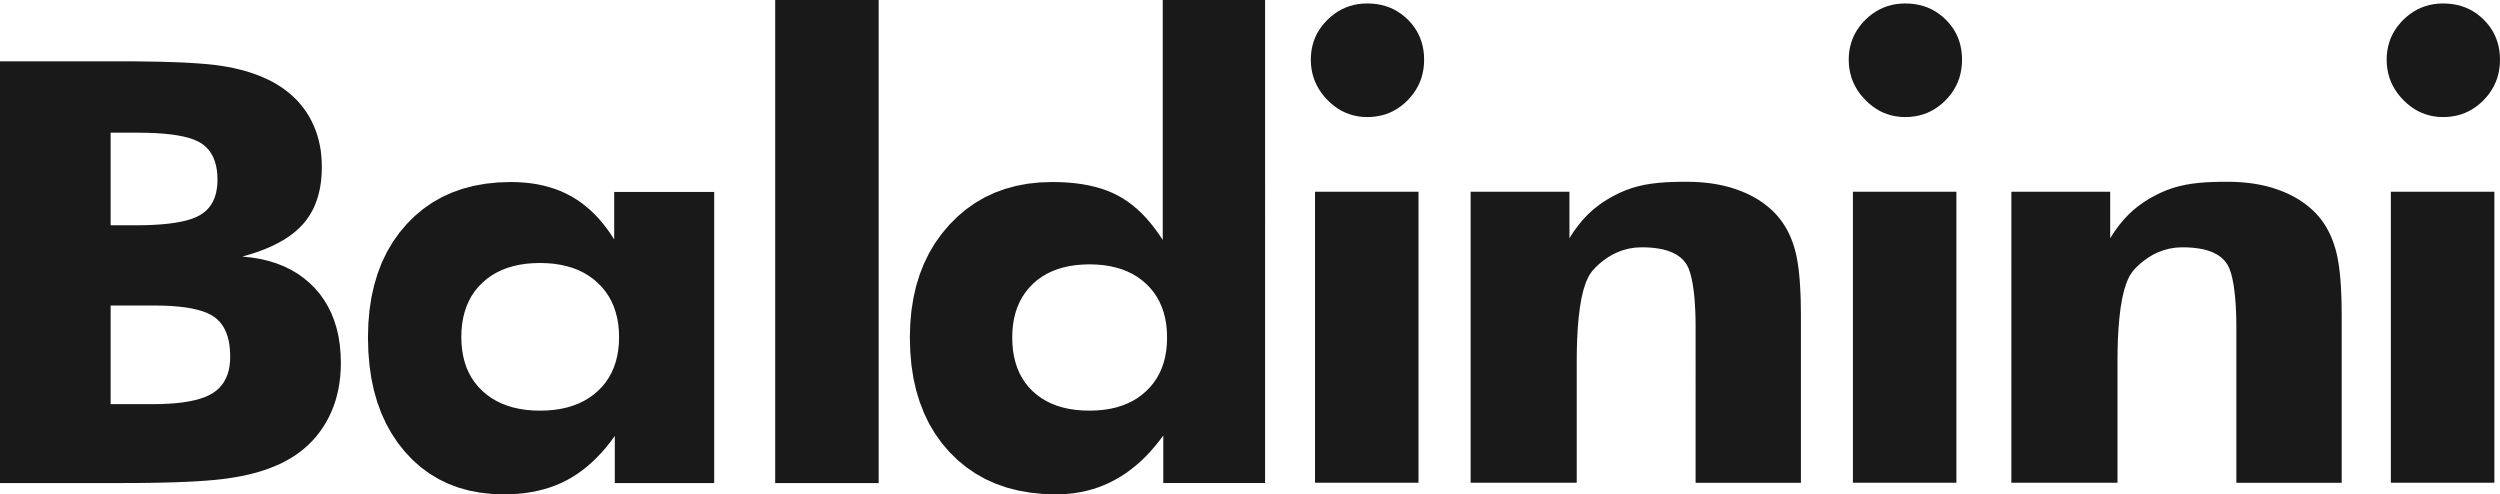 <svg xmlns="http://www.w3.org/2000/svg" width="177" height="35" viewBox="0 0 177 35">
    <path fill="#1A1919" fill-rule="evenodd" d="M54.883 34.199h7.327V0h-7.327v34.199zm49.237-.02h7.513v-8.665l.007-.757.024-.765.041-.758.063-.74.087-.704.111-.663.142-.603.174-.534.206-.45.243-.357.228-.247.256-.244.283-.232.309-.22.335-.204.363-.174.389-.148.415-.11.44-.071.463-.024.375.007.376.024.373.044.36.065.347.093.33.123.303.154.278.189.244.23.206.273.14.272.117.334.102.387.083.43.067.463.054.491.035.506.027.515.015.513.004.501V34.18h7.457V22.366l-.005-.578-.01-.55-.02-.52-.026-.49-.03-.461-.042-.431-.048-.402-.053-.373-.063-.343-.068-.313-.077-.295-.089-.285-.097-.277-.108-.268-.116-.258-.129-.25-.14-.242-.147-.23-.16-.223-.168-.212-.21-.238-.225-.225-.237-.212-.25-.201-.262-.191-.276-.18-.287-.166-.3-.157-.313-.146-.324-.133-.334-.121-.345-.112-.353-.096-.362-.083-.372-.07-.382-.058-.388-.045-.401-.032-.409-.02-.418-.007-.548.002-.53.013-.506.024-.493.04-.476.057-.466.077-.457.102-.447.128-.444.157-.442.191-.41.206-.395.222-.381.24-.365.265-.354.287-.346.322-.333.353-.325.395-.318.433-.309.482v-3.294h-6.996V34.18zM7.833 15.952V9.394H9.76l.645.008.599.022.558.038.511.052.472.067.428.083.38.096.342.112.294.128.254.142.217.16.196.18.174.203.15.225.128.25.104.268.082.292.058.312.034.337.012.358-.012.346-.04.324-.06.303-.086.283-.111.262-.136.239-.161.218-.185.198-.21.174-.234.155-.266.136-.309.124-.35.109-.391.091-.435.08-.474.065-.516.051-.558.036-.602.023-.64.007H7.833zM0 34.199h8.674l1.023-.002.96-.012.904-.017.845-.025.785-.03.727-.037.667-.046.611-.051.548-.06.494-.066.453-.073.44-.082.425-.091.411-.102.396-.111.382-.121.367-.132.35-.14.338-.147.324-.16.377-.208.36-.222.34-.24.324-.257.306-.273.288-.288.27-.305.252-.321.234-.337.217-.353.199-.369.176-.38.157-.392.135-.403.114-.415.094-.426.073-.435.052-.45.032-.46.01-.47-.02-.647-.055-.625-.092-.595-.13-.571-.167-.542-.203-.519-.242-.488-.278-.462-.313-.44-.353-.408-.384-.38-.413-.343-.442-.312-.468-.273-.501-.243-.527-.205-.555-.17-.585-.138-.613-.099-.64-.068.572-.162.541-.177.508-.193.478-.206.444-.22.413-.235.38-.25.35-.265.317-.28.285-.29.255-.31.227-.333.204-.353.174-.375.149-.395.12-.416.095-.438.068-.457.038-.48.015-.5-.01-.402-.026-.39-.043-.382-.064-.373-.081-.36-.1-.354-.116-.341-.135-.331-.152-.325-.17-.312-.185-.302-.206-.29-.22-.276-.233-.267-.252-.25-.27-.241-.283-.227-.302-.216-.316-.203-.334-.192-.305-.154-.316-.145-.326-.135-.34-.127-.35-.119-.363-.109-.374-.096-.387-.09-.398-.079-.41-.07-.448-.064-.508-.056-.572-.048-.635-.043-.698-.037-.761-.028-.826-.025-.887-.014-.95-.012-1.013-.002H0v29.859zm7.833-5.585v-6.982h3.116l.595.007.558.024.516.042.482.056.439.072.402.088.363.104.324.12.285.136.246.152.216.172.195.197.17.22.147.244.125.27.105.294.079.317.056.34.033.369.012.39-.012.352-.038.332-.06.312-.087.29-.114.27-.135.248-.162.228-.186.208-.213.187-.233.164-.266.148-.303.133-.338.116-.37.1-.407.087-.44.07-.476.053-.513.038-.545.025-.58.007H7.834zm35.997-4.748l-.014.474-.046.453-.075.433-.107.414-.135.392-.164.37-.195.35-.225.333-.257.31-.285.287-.31.264-.334.237-.353.208-.376.182-.4.152-.42.126-.444.097-.464.07-.485.041-.51.014-.505-.014-.48-.041-.462-.07-.44-.097-.418-.126-.398-.152-.374-.182-.356-.208-.33-.237-.312-.264-.285-.288-.254-.31-.225-.331-.193-.35-.164-.37-.135-.393-.104-.414-.075-.433-.046-.453-.014-.474.014-.476.046-.458.073-.435.104-.417.133-.394.164-.376.192-.353.223-.332.254-.311.283-.291.309-.266.328-.24.355-.21.374-.182.397-.154.42-.127.442-.098.463-.071.486-.04.51-.016.51.016.485.04.464.073.445.1.42.125.399.155.376.184.353.212.333.24.311.269.285.293.257.314.225.331.195.354.164.373.135.394.107.414.075.433.046.453.014.474zm6.735-10.275h-7.08v3.364l-.261-.405-.271-.382-.28-.36-.29-.34-.301-.316-.313-.298-.32-.273-.334-.255-.34-.229-.353-.21-.365-.19-.376-.172-.392-.147-.406-.13-.418-.112-.435-.09-.447-.07-.458-.048-.474-.031-.485-.01-.909.029-.869.09-.834.149-.794.209-.757.268-.717.327-.682.386-.642.448-.603.506-.565.566-.522.617-.466.656-.411.7-.358.74-.299.782-.247.825-.193.864-.138.908-.082.949-.027.99.027.994.078.953.13.913.183.87.237.83.288.79.34.745.394.707.444.665.498.624.542.574.577.513.611.45.648.392.68.331.718.272.753.21.787.15.824.092.858.029.505-.01.49-.028.479-.05.463-.071.452-.09.44-.108.424-.13.411-.15.399-.168.387-.192.374-.21.369-.235.36-.256.353-.279.342-.302.339-.327.331-.348.322-.37.314-.395.306-.416V34.2h7.037V13.59zm32.063 10.304l-.014.472-.043.45-.075.431-.103.409-.134.39-.161.37-.194.348-.22.327-.251.307-.28.288-.307.264-.325.237-.349.208-.37.179-.39.152-.413.126-.435.097-.458.068-.477.041-.497.014-.503-.014-.481-.041-.457-.068-.437-.097-.413-.123-.391-.152-.367-.18-.345-.205-.325-.235-.302-.26-.275-.286-.247-.306-.217-.33-.188-.347-.158-.368-.13-.392-.101-.412-.073-.432-.043-.455-.014-.475.014-.47.043-.452.073-.428.104-.411.13-.39.162-.368.189-.351.22-.327.248-.31.278-.287.301-.264.327-.235.345-.208.37-.18.39-.152.41-.123.432-.097.457-.07.475-.04.499-.016.497.015.477.04.458.071.435.097.413.123.39.153.37.18.349.207.325.235.307.264.28.287.252.31.22.327.193.35.16.37.135.389.103.411.075.428.043.452.014.47zM89.568 0h-7.246v16.991l-.285-.43-.295-.405-.299-.38-.31-.356-.315-.329-.325-.303-.33-.275-.338-.251-.349-.228-.354-.201-.368-.18-.389-.161-.41-.143-.43-.121-.454-.104-.474-.087-.495-.066-.514-.046-.537-.028-.558-.01-.881.03-.848.09-.814.153-.78.213-.747.273-.713.334-.676.395-.644.455-.61.517-.575.576-.528.627-.477.666-.418.702-.361.74-.307.78-.251.815-.194.855-.14.89-.082.93-.03.967.03 1 .082.956.14.914.196.874.254.83.307.789.361.748.421.706.476.663.531.622.58.571.619.51.657.45.698.393.734.33.773.27.814.209.85.149.891.092.928.029.456-.01.45-.031.441-.05.433-.073.425-.094.416-.114.406-.133.398-.158.392-.176.382-.196.373-.218.368-.237.357-.26.353-.28.345-.303.337-.324.328-.344.321-.367.313-.387.308-.409v3.363h7.208V0zm3.237 4.226l.013.326.036.317.058.308.082.3.107.29.13.28.155.274.176.264.2.254.225.245.242.229.248.204.258.181.269.158.278.13.287.109.295.085.304.06.314.037.324.012.331-.012.318-.037.31-.058.302-.082.29-.107.28-.13.27-.156.258-.176.252-.2.239-.226.222-.242.199-.251.176-.264.152-.271.13-.284.104-.292.082-.305.06-.312.035-.324.012-.334-.012-.334-.034-.322-.059-.312-.08-.3-.103-.288-.128-.279-.15-.268-.171-.254-.195-.245-.221-.235-.237-.218-.248-.193-.258-.172-.268-.15L98.38.53l-.292-.102-.305-.08-.314-.058-.326-.034-.338-.012-.327.012-.316.034-.306.058-.298.082-.287.105-.278.127-.27.153-.259.174-.249.199-.24.22-.22.237-.201.247-.176.26-.153.264-.128.277-.106.287-.08.296-.06.308-.034.314-.013.327zm.298 29.954h7.326V13.574h-7.326V34.18zm37.786-29.954l.013.326.036.317.058.308.081.3.107.29.13.28.155.274.176.264.204.254.224.245.242.229.249.204.258.181.268.158.277.13.288.109.294.085.306.06.314.037.323.012.33-.012.32-.037.309-.058.299-.082.29-.107.28-.13.271-.156.26-.176.25-.2.241-.226.223-.242.197-.251.177-.264.152-.271.129-.284.105-.292.083-.305.057-.312.037-.324.012-.334-.012-.334-.034-.322-.058-.312-.08-.3-.103-.288-.128-.279-.15-.268-.172-.254-.196-.245-.22-.235-.236-.218-.249-.193-.259-.172-.27-.15-.28-.125-.293-.102-.304-.08-.314-.058-.326-.034-.338-.012-.326.012-.32.034-.306.058-.297.082-.288.105-.277.127-.27.153-.26.174-.248.199-.239.22-.222.237-.199.247-.176.26-.152.264-.13.277-.105.287-.081.296-.06.308-.034.314-.013.327zm.297 29.954h7.327V13.574h-7.327V34.18zm37.79-29.954l.011.326.035.317.06.308.082.3.106.29.13.28.153.274.179.264.2.254.225.245.241.229.251.204.259.181.268.158.278.13.288.109.294.085.304.06.314.037.322.012.33-.012.32-.037.311-.058.3-.082.29-.107.28-.13.27-.156.258-.176.252-.2.239-.226.222-.242.2-.251.175-.264.154-.271.128-.284.107-.292.081-.305.059-.312.036-.324.012-.334-.012-.334-.034-.322-.058-.312-.082-.3-.104-.288-.126-.279-.152-.268-.171-.254-.196-.245-.22-.235-.237-.218-.246-.193-.258-.172-.271-.15-.282-.125-.292-.102-.306-.08-.313-.058-.326-.034-.338-.012-.327.012-.316.034-.307.058-.296.082-.288.105-.278.127-.27.153-.259.174-.249.199-.24.22-.221.237-.2.247-.177.26-.152.264-.129.277-.105.287-.08.296-.06.308-.035.314-.012.327zm.296 29.954h7.33V13.574h-7.33V34.18zm-26.868 0h7.515v-8.666l.007-.757.022-.765.044-.758.062-.74.085-.704.114-.663.14-.603.173-.534.205-.45.245-.357.227-.247.256-.244.283-.232.309-.22.337-.204.363-.174.39-.148.414-.11.44-.071.464-.024.374.007.377.024.37.044.362.065.348.093.33.123.303.154.278.189.244.23.204.273.141.272.118.334.1.387.085.43.064.463.053.491.037.506.027.515.014.513.005.501V34.18h7.459V22.366l-.005-.578-.01-.55-.02-.52-.024-.49-.033-.461-.041-.431-.049-.402-.055-.373-.062-.343-.07-.313-.078-.295-.09-.285-.096-.277-.107-.268-.117-.258-.13-.25-.136-.242-.148-.23-.156-.223-.17-.212-.21-.238-.225-.225-.24-.212-.248-.201-.263-.191-.276-.18-.287-.166-.3-.157-.311-.146-.324-.133-.333-.121-.345-.112-.353-.096-.362-.083-.372-.07-.382-.058-.392-.045-.398-.032-.41-.02-.418-.007-.55.002-.526.013-.51.024-.49.04-.477.057-.465.077-.456.102-.449.128-.442.157-.442.191-.411.206-.396.222-.38.24-.367.265-.355.287-.343.322-.332.353-.327.395-.317.433-.31.482v-3.294h-6.997V34.18z"/>
</svg>
